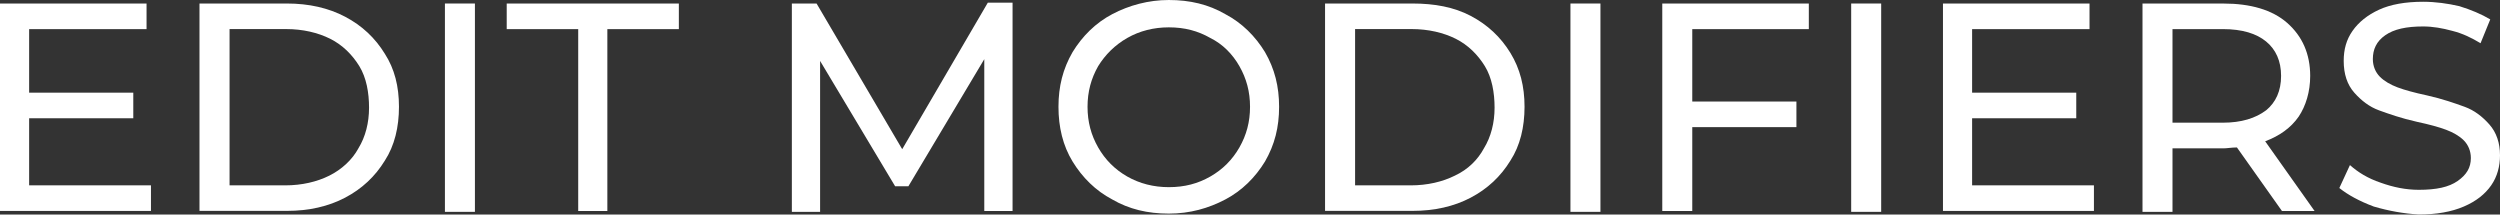 <svg version="1.1" xmlns="http://www.w3.org/2000/svg" xmlns:xlink="http://www.w3.org/1999/xlink" width="66.922" height="5.742" viewBox="0,0,66.922,5.742"><rect x="0" y="0" width="66.922" height="5.742" fill="#333333" stroke="none"/><g transform="translate(-206.539,-177.129)"><g data-paper-data="{&quot;isPaintingLayer&quot;:true}" fill="#ffffff" fill-rule="nonzero" stroke="none" stroke-width="1" stroke-linecap="butt" stroke-linejoin="miter" stroke-miterlimit="10" stroke-dasharray="" stroke-dashoffset="0" style="mix-blend-mode: normal"><path d="M210.58,182.091v0.685h-4.041v-5.553h3.923v0.685h-3.143v1.701h2.788v0.685h-2.788v1.796z"/><path d="M211.879,177.223h2.339c0.591,0 1.111,0.118 1.56,0.354c0.449,0.236 0.803,0.567 1.063,0.992c0.26,0.402 0.378,0.874 0.378,1.418c0,0.544 -0.118,1.04 -0.378,1.441c-0.26,0.425 -0.614,0.756 -1.063,0.992c-0.449,0.236 -0.969,0.354 -1.56,0.354h-2.339zM214.172,182.091c0.449,0 0.851,-0.095 1.182,-0.26c0.331,-0.165 0.614,-0.425 0.78,-0.733c0.189,-0.307 0.284,-0.685 0.284,-1.087c0,-0.402 -0.071,-0.803 -0.26,-1.111c-0.189,-0.307 -0.449,-0.567 -0.78,-0.733c-0.331,-0.165 -0.733,-0.26 -1.182,-0.26h-1.512v4.183z"/><path d="M218.449,177.223h0.803v5.577h-0.803z"/><path d="M222.017,177.909h-1.914v-0.685h4.608v0.685h-1.914v4.868h-0.78z"/><path d="M232.887,182.777v-4.064l-2.032,3.403h-0.354l-2.009,-3.356v4.041h-0.756v-5.577h0.662l2.292,3.899l2.292,-3.923h0.662v5.577z"/><path d="M236.314,182.469c-0.449,-0.236 -0.803,-0.591 -1.063,-1.016c-0.26,-0.425 -0.378,-0.922 -0.378,-1.465c0,-0.544 0.118,-1.016 0.378,-1.465c0.26,-0.425 0.614,-0.78 1.063,-1.016c0.449,-0.236 0.969,-0.378 1.512,-0.378c0.567,0 1.063,0.118 1.512,0.378c0.449,0.236 0.803,0.591 1.063,1.016c0.26,0.449 0.378,0.922 0.378,1.465c0,0.544 -0.118,1.016 -0.378,1.465c-0.26,0.425 -0.614,0.78 -1.063,1.016c-0.449,0.236 -0.945,0.378 -1.512,0.378c-0.567,0 -1.063,-0.118 -1.512,-0.378zM238.937,181.855c0.331,-0.189 0.591,-0.449 0.78,-0.78c0.189,-0.331 0.284,-0.685 0.284,-1.087c0,-0.402 -0.095,-0.756 -0.284,-1.087c-0.189,-0.331 -0.449,-0.591 -0.78,-0.756c-0.331,-0.189 -0.685,-0.284 -1.111,-0.284c-0.402,0 -0.78,0.095 -1.111,0.284c-0.331,0.189 -0.591,0.449 -0.78,0.756c-0.189,0.331 -0.284,0.685 -0.284,1.087c0,0.402 0.095,0.756 0.284,1.087c0.189,0.331 0.449,0.591 0.78,0.78c0.331,0.189 0.709,0.284 1.111,0.284c0.425,0 0.78,-0.095 1.111,-0.284z"/><path d="M242.009,177.223h2.339c0.591,0 1.111,0.095 1.56,0.331c0.449,0.236 0.803,0.567 1.063,0.992c0.26,0.425 0.378,0.898 0.378,1.441c0,0.544 -0.118,1.04 -0.378,1.441c-0.26,0.425 -0.614,0.756 -1.063,0.992c-0.449,0.236 -0.969,0.354 -1.56,0.354h-2.339zM244.301,182.091c0.449,0 0.851,-0.095 1.182,-0.26c0.354,-0.165 0.614,-0.425 0.78,-0.733c0.189,-0.307 0.284,-0.685 0.284,-1.087c0,-0.402 -0.071,-0.803 -0.26,-1.111c-0.189,-0.307 -0.449,-0.567 -0.78,-0.733c-0.331,-0.165 -0.733,-0.26 -1.182,-0.26h-1.512v4.183z"/><path d="M248.578,177.223h0.803v5.577h-0.803z"/><path d="M251.839,177.909v1.938h2.788v0.685h-2.788v2.245h-0.803v-5.553h3.923v0.685z"/><path d="M256.093,177.223h0.803v5.577h-0.803z"/><path d="M262.591,182.091v0.685h-4.041v-5.553h3.923v0.685h-3.143v1.701h2.788v0.685h-2.788v1.796z"/><path d="M267.624,182.777l-1.205,-1.701c-0.142,0 -0.26,0.024 -0.354,0.024h-1.371v1.701h-0.803v-5.577h2.174c0.709,0 1.3,0.165 1.701,0.52c0.402,0.354 0.614,0.827 0.614,1.418c0,0.425 -0.118,0.803 -0.307,1.087c-0.213,0.307 -0.52,0.52 -0.898,0.662l1.323,1.867zM267.199,180.083c0.26,-0.213 0.402,-0.52 0.402,-0.922c0,-0.402 -0.142,-0.709 -0.402,-0.922c-0.26,-0.213 -0.638,-0.331 -1.158,-0.331h-1.347v2.505h1.347c0.496,0 0.874,-0.118 1.158,-0.331z"/><path d="M270.082,182.658c-0.378,-0.142 -0.685,-0.307 -0.922,-0.496l0.284,-0.614c0.213,0.189 0.473,0.354 0.827,0.473c0.331,0.118 0.662,0.189 1.016,0.189c0.473,0 0.803,-0.071 1.04,-0.236c0.236,-0.165 0.354,-0.354 0.354,-0.614c0,-0.189 -0.071,-0.354 -0.189,-0.473c-0.118,-0.118 -0.284,-0.213 -0.473,-0.284c-0.189,-0.071 -0.449,-0.142 -0.78,-0.213c-0.425,-0.095 -0.756,-0.213 -1.016,-0.307c-0.26,-0.095 -0.473,-0.26 -0.662,-0.473c-0.189,-0.213 -0.284,-0.496 -0.284,-0.851c0,-0.307 0.071,-0.567 0.236,-0.803c0.165,-0.236 0.402,-0.425 0.709,-0.567c0.307,-0.142 0.709,-0.213 1.182,-0.213c0.331,0 0.662,0.047 0.969,0.118c0.307,0.095 0.591,0.213 0.827,0.354l-0.26,0.638c-0.236,-0.142 -0.473,-0.26 -0.756,-0.331c-0.26,-0.071 -0.52,-0.118 -0.78,-0.118c-0.449,0 -0.78,0.071 -1.016,0.236c-0.236,0.165 -0.331,0.378 -0.331,0.638c0,0.189 0.071,0.354 0.189,0.473c0.118,0.118 0.284,0.213 0.473,0.284c0.189,0.071 0.449,0.142 0.78,0.213c0.425,0.095 0.756,0.213 1.016,0.307c0.26,0.095 0.473,0.26 0.662,0.473c0.189,0.213 0.284,0.496 0.284,0.827c0,0.284 -0.071,0.567 -0.236,0.803c-0.165,0.236 -0.402,0.425 -0.733,0.567c-0.331,0.142 -0.733,0.213 -1.205,0.213c-0.402,-0.024 -0.803,-0.095 -1.205,-0.213z"/></g></g></svg>